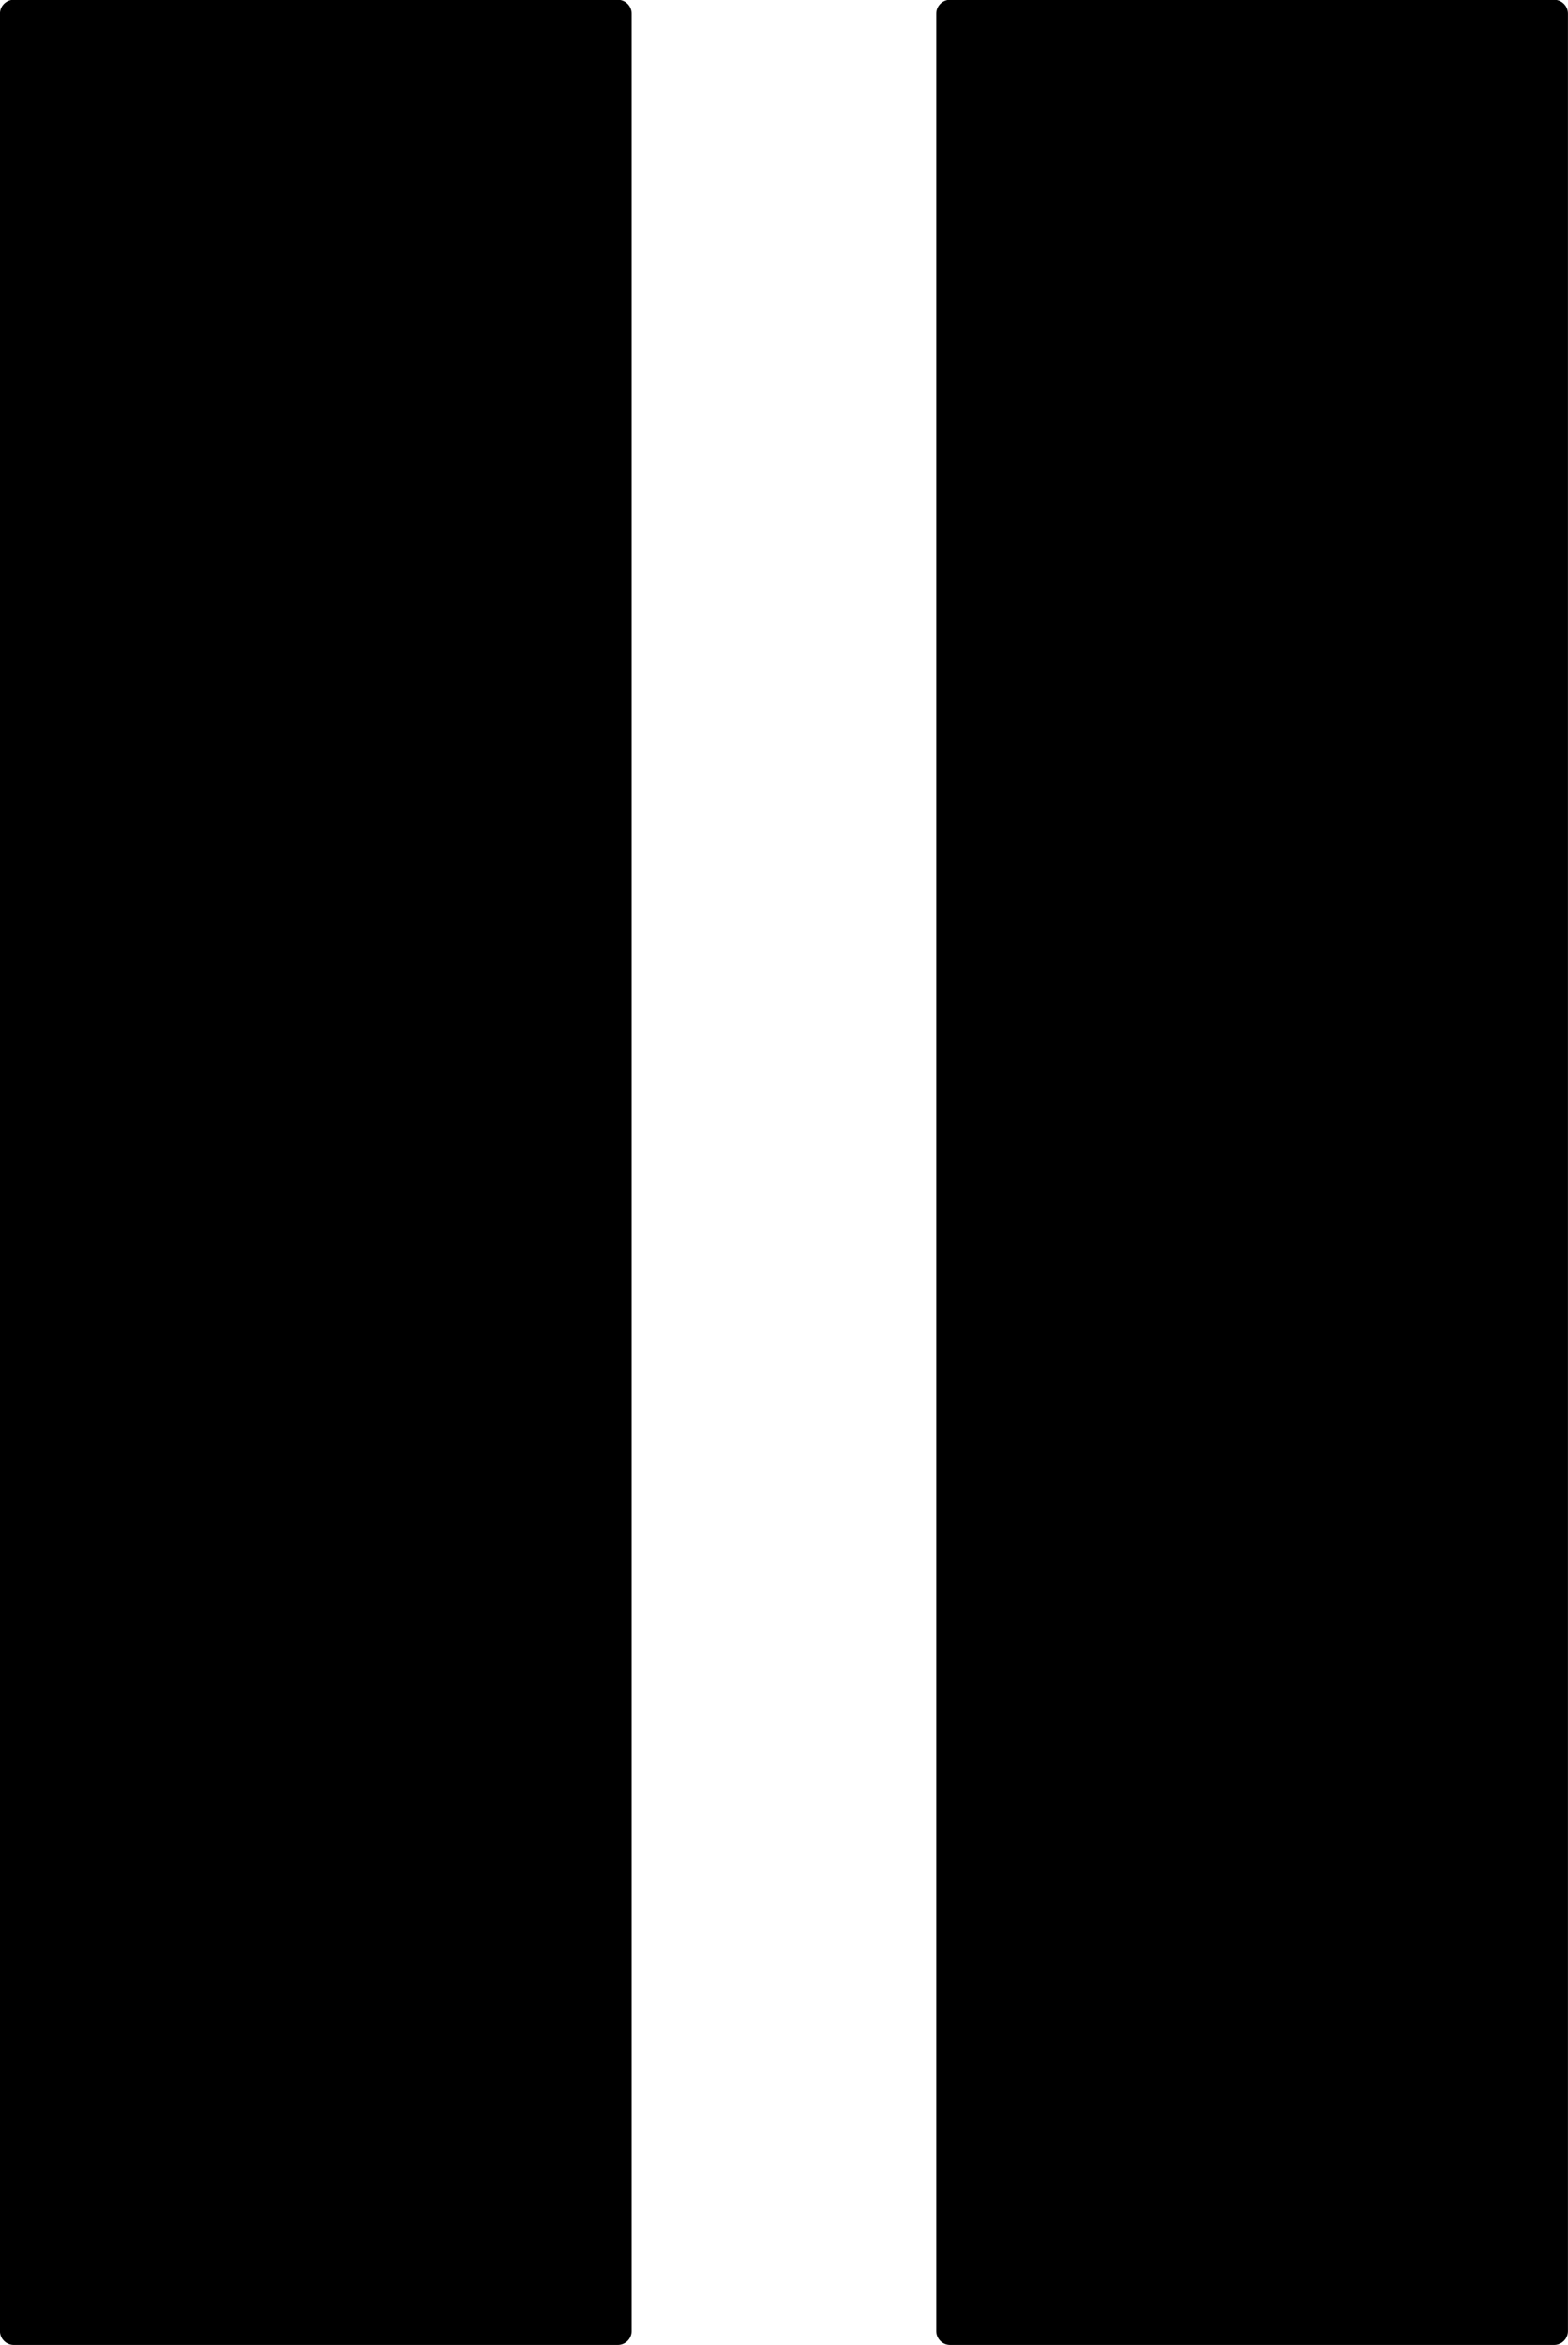 <?xml version="1.0" encoding="UTF-8"?>
<svg width="14.931mm" height="22.315mm" version="1.1" viewBox="0 0 14.931 22.315" xmlns="http://www.w3.org/2000/svg">
<g transform="translate(-46.567 -115.89)" stroke-width=".265">
<path d="m46.699 116.02h5.75v22.05h-5.75z"/>
<path d="m46.699 116.02h5.75v22.05h-5.75z" fill="none" stroke="#000" stroke-linejoin="round"/>
<path d="m55.615 116.02h5.75v22.05h-5.75z"/>
<path d="m55.615 116.02h5.75v22.05h-5.75z" stroke="#000" stroke-linejoin="round"/>
</g>
</svg>
